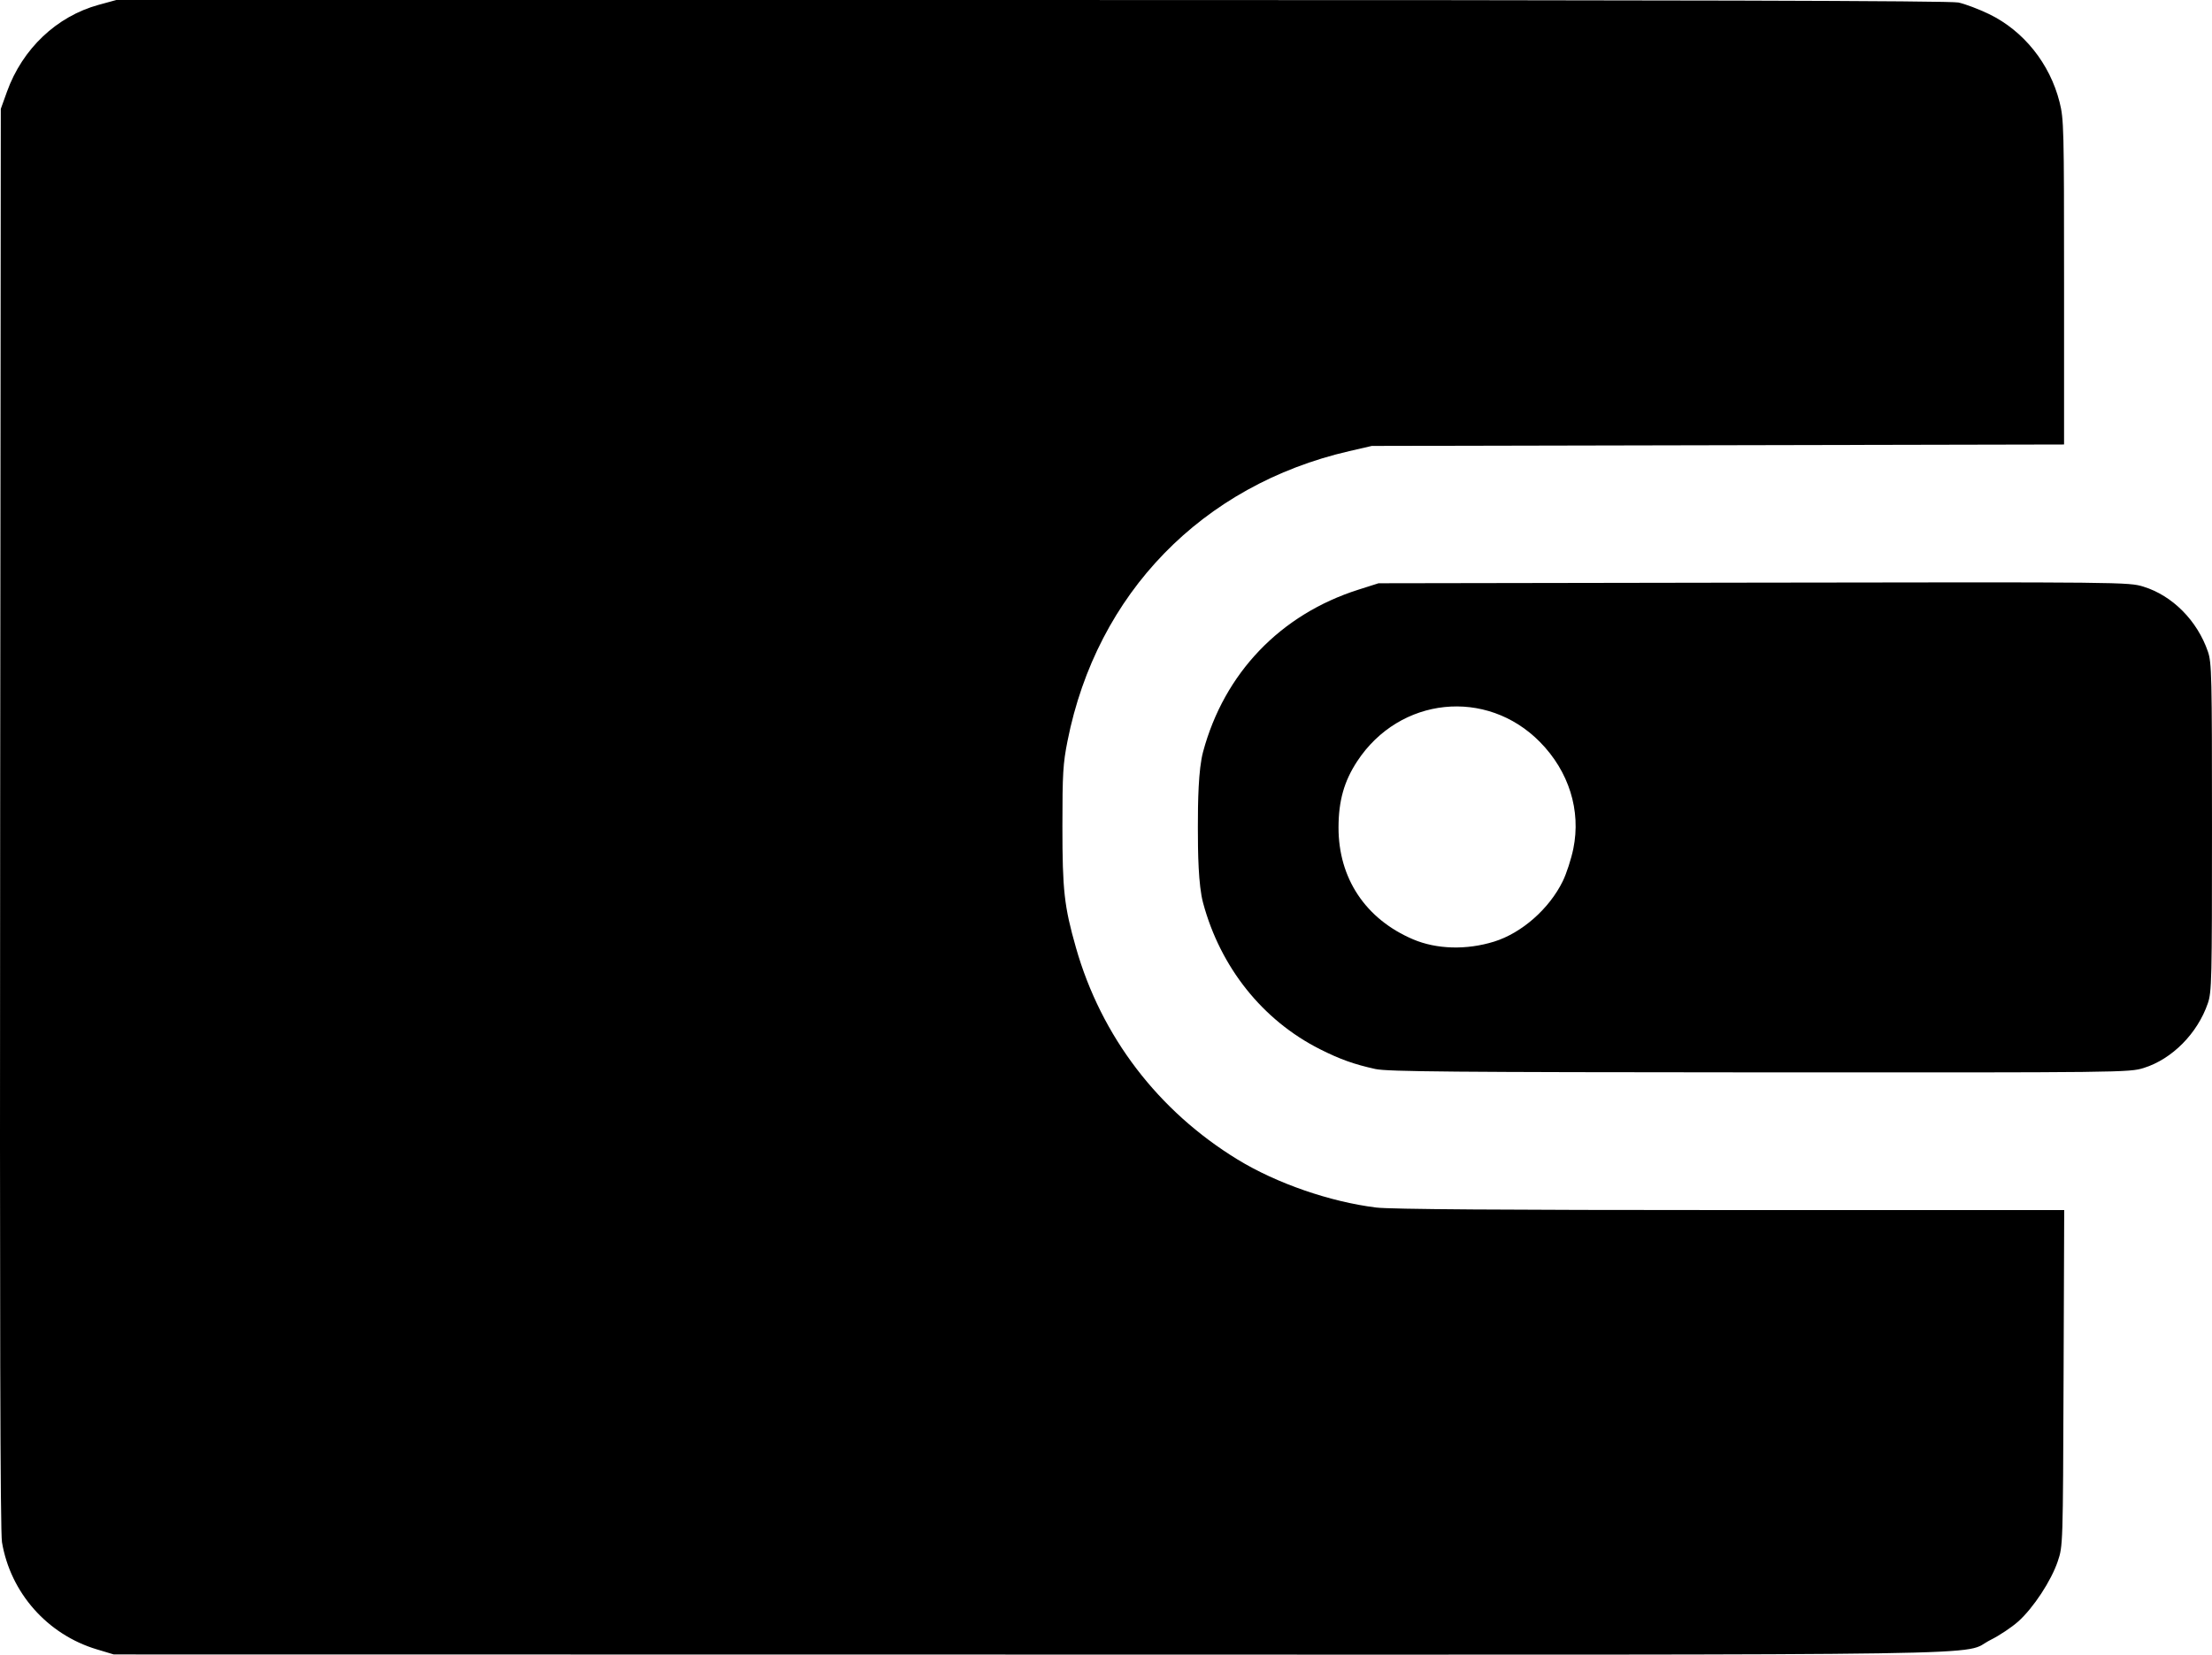 <?xml version="1.0" encoding="UTF-8" standalone="no"?>
<svg
   xmlns:dc="http://purl.org/dc/elements/1.1/"
   xmlns:cc="http://creativecommons.org/ns#"
   xmlns:rdf="http://www.w3.org/1999/02/22-rdf-syntax-ns#"
   xmlns:svg="http://www.w3.org/2000/svg"
   xmlns="http://www.w3.org/2000/svg"
   version="1.1"
   id="svg4156"
   viewBox="0 0 300 224.47"
   height="63.351mm"
   width="84.667mm">
  <defs
     id="defs4158" />
  <g
     transform="translate(34.465,-111.527)"
     id="layer1">
    <path
       id="path3450"
       d="m -21.355,335.274 c -6.688,-2.01 -11.691,-7.671 -12.841,-14.531 -0.238,-1.422 -0.31,-29.672 -0.248,-98.222 l 0.087,-96.226 0.836,-2.325 c 2.094,-5.822 6.741,-10.229 12.434,-11.787 l 2.395,-0.656 124.102,0 c 88.375,0 124.569,0.098 125.725,0.339 0.893,0.186 2.77,0.895 4.172,1.574 4.674,2.265 8.239,6.716 9.552,11.926 0.583,2.314 0.612,3.456 0.612,24.444 l 0,22.016 -46.944,0.098 -46.944,0.098 -3.063,0.707 c -19.947,4.602 -34.229,19.297 -38.202,39.305 -0.614,3.092 -0.694,4.418 -0.695,11.576 0,8.706 0.239,10.864 1.837,16.478 3.426,12.035 11.147,22.155 21.933,28.747 5.28,3.227 12.521,5.734 18.803,6.51 1.883,0.233 17.098,0.341 48.026,0.342 l 45.269,7e-4 -0.086,22.774 c -0.086,22.765 -0.087,22.775 -0.783,24.859 -0.884,2.643 -3.309,6.338 -5.367,8.179 -0.876,0.783 -2.558,1.905 -3.737,2.493 -4.401,2.194 7.414,2.013 -130.176,1.994 l -124.38,-0.017 -2.314,-0.696 z M 152.076,256.552 c -2.906,-0.64 -4.811,-1.322 -7.54,-2.699 -7.753,-3.914 -13.479,-11.086 -15.831,-19.828 -0.653,-2.429 -0.711,-6.832 -0.711,-10.26 0,-3.428 0.058,-7.831 0.711,-10.26 2.869,-10.667 10.488,-18.621 21.054,-21.98 l 2.741,-0.872 50.85,-0.084 c 50.19,-0.083 50.876,-0.075 52.881,0.542 3.934,1.212 7.303,4.605 8.749,8.811 0.515,1.498 0.554,3.195 0.554,23.843 0,20.76 -0.037,22.338 -0.562,23.866 -1.408,4.1 -4.845,7.571 -8.689,8.776 -1.965,0.616 -2.735,0.625 -52.123,0.6 -41.506,-0.021 -50.465,-0.099 -52.085,-0.455 z m 16.093,-17.284 c 3.753,-1.166 7.487,-4.454 9.318,-8.205 0.503,-1.031 1.147,-3.015 1.431,-4.409 1.056,-5.181 -0.602,-10.478 -4.525,-14.464 -7.258,-7.374 -19.032,-6.139 -24.781,2.599 -1.781,2.708 -2.533,5.361 -2.542,8.976 -0.017,6.908 3.667,12.445 10.11,15.192 3.185,1.358 7.248,1.473 10.989,0.311 z"
       style="fill:#000000" />
  </g>
</svg>

